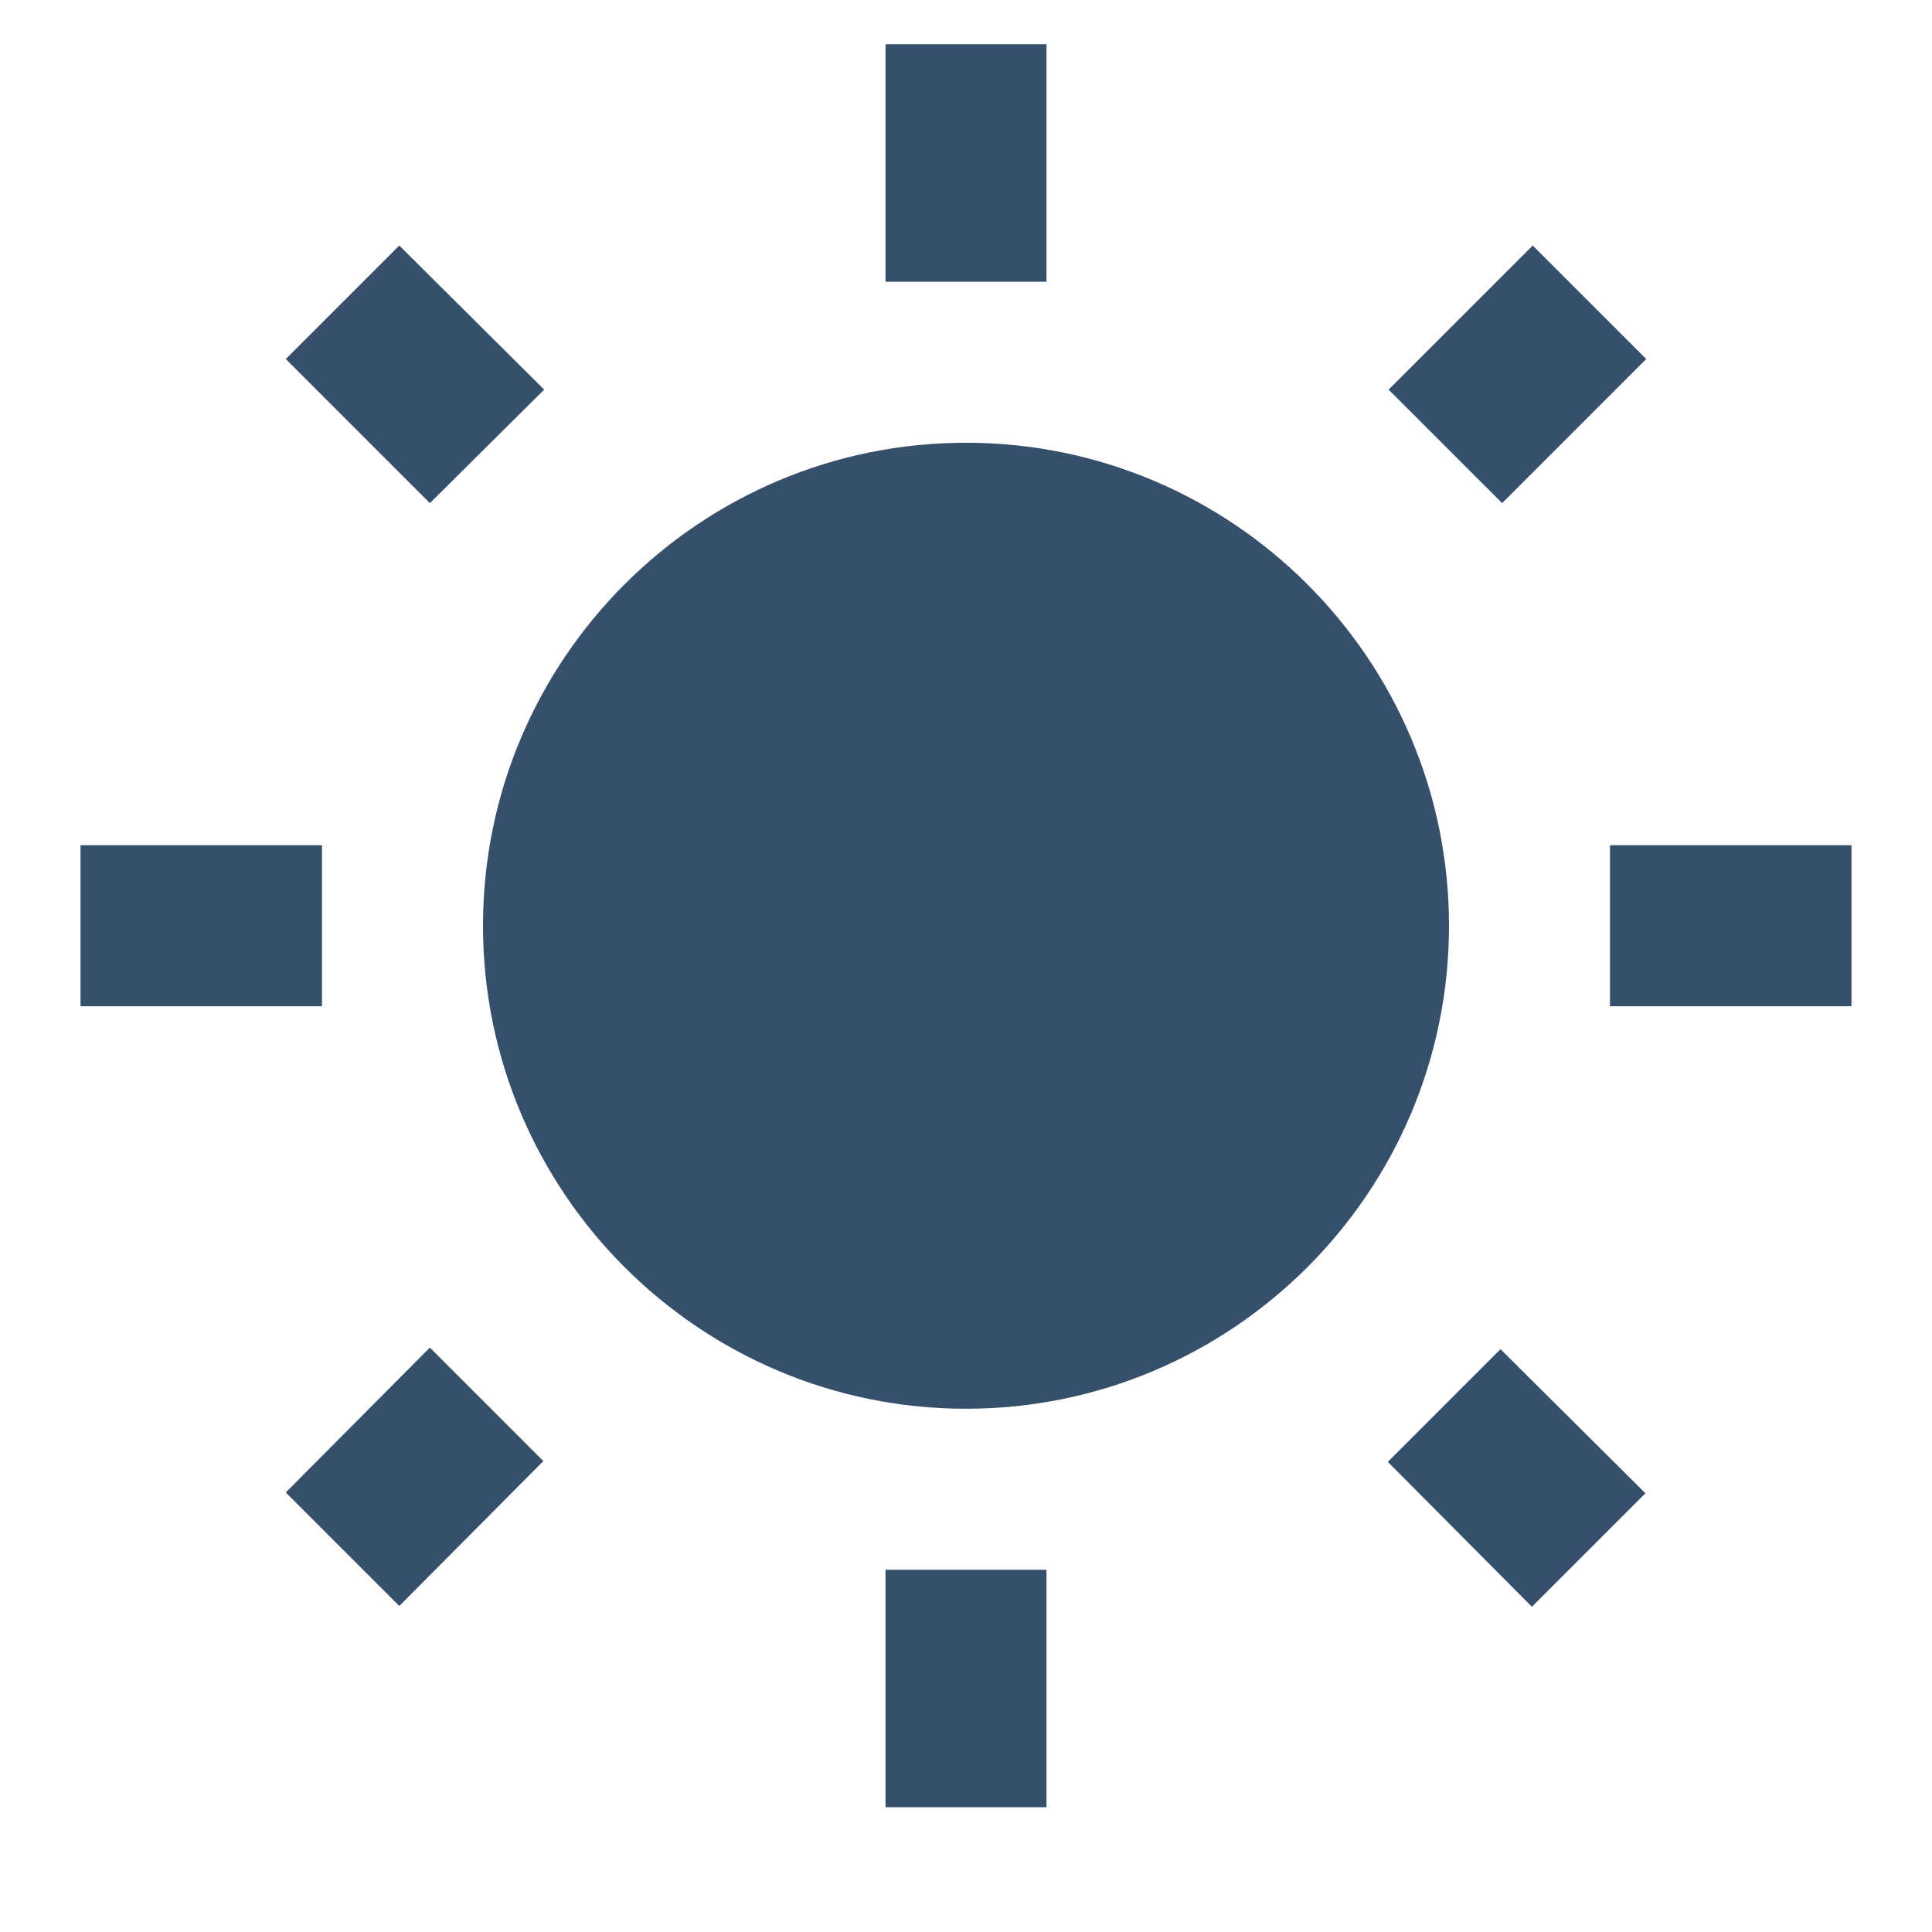 <svg fill="none" height="24" viewBox="0 0 24 24" width="24" xmlns="http://www.w3.org/2000/svg"><path d="m6.76 4.84-1.8-1.79-1.41 1.41 1.79 1.79zm-2.76 5.66h-3v2h3zm9-9.95h-2v2.95h2zm7.45 3.91-1.41-1.41-1.79 1.79 1.41 1.41zm-3.21 13.7 1.79 1.8 1.41-1.41-1.8-1.79zm2.76-7.66v2h3v-2zm-8-5c-3.31 0-6 2.69-6 6s2.69 6 6 6 6-2.69 6-6-2.69-6-6-6zm-1 16.95h2v-2.95h-2zm-7.45-3.91 1.41 1.41 1.79-1.8-1.41-1.41z" fill="#364f6b"/></svg>